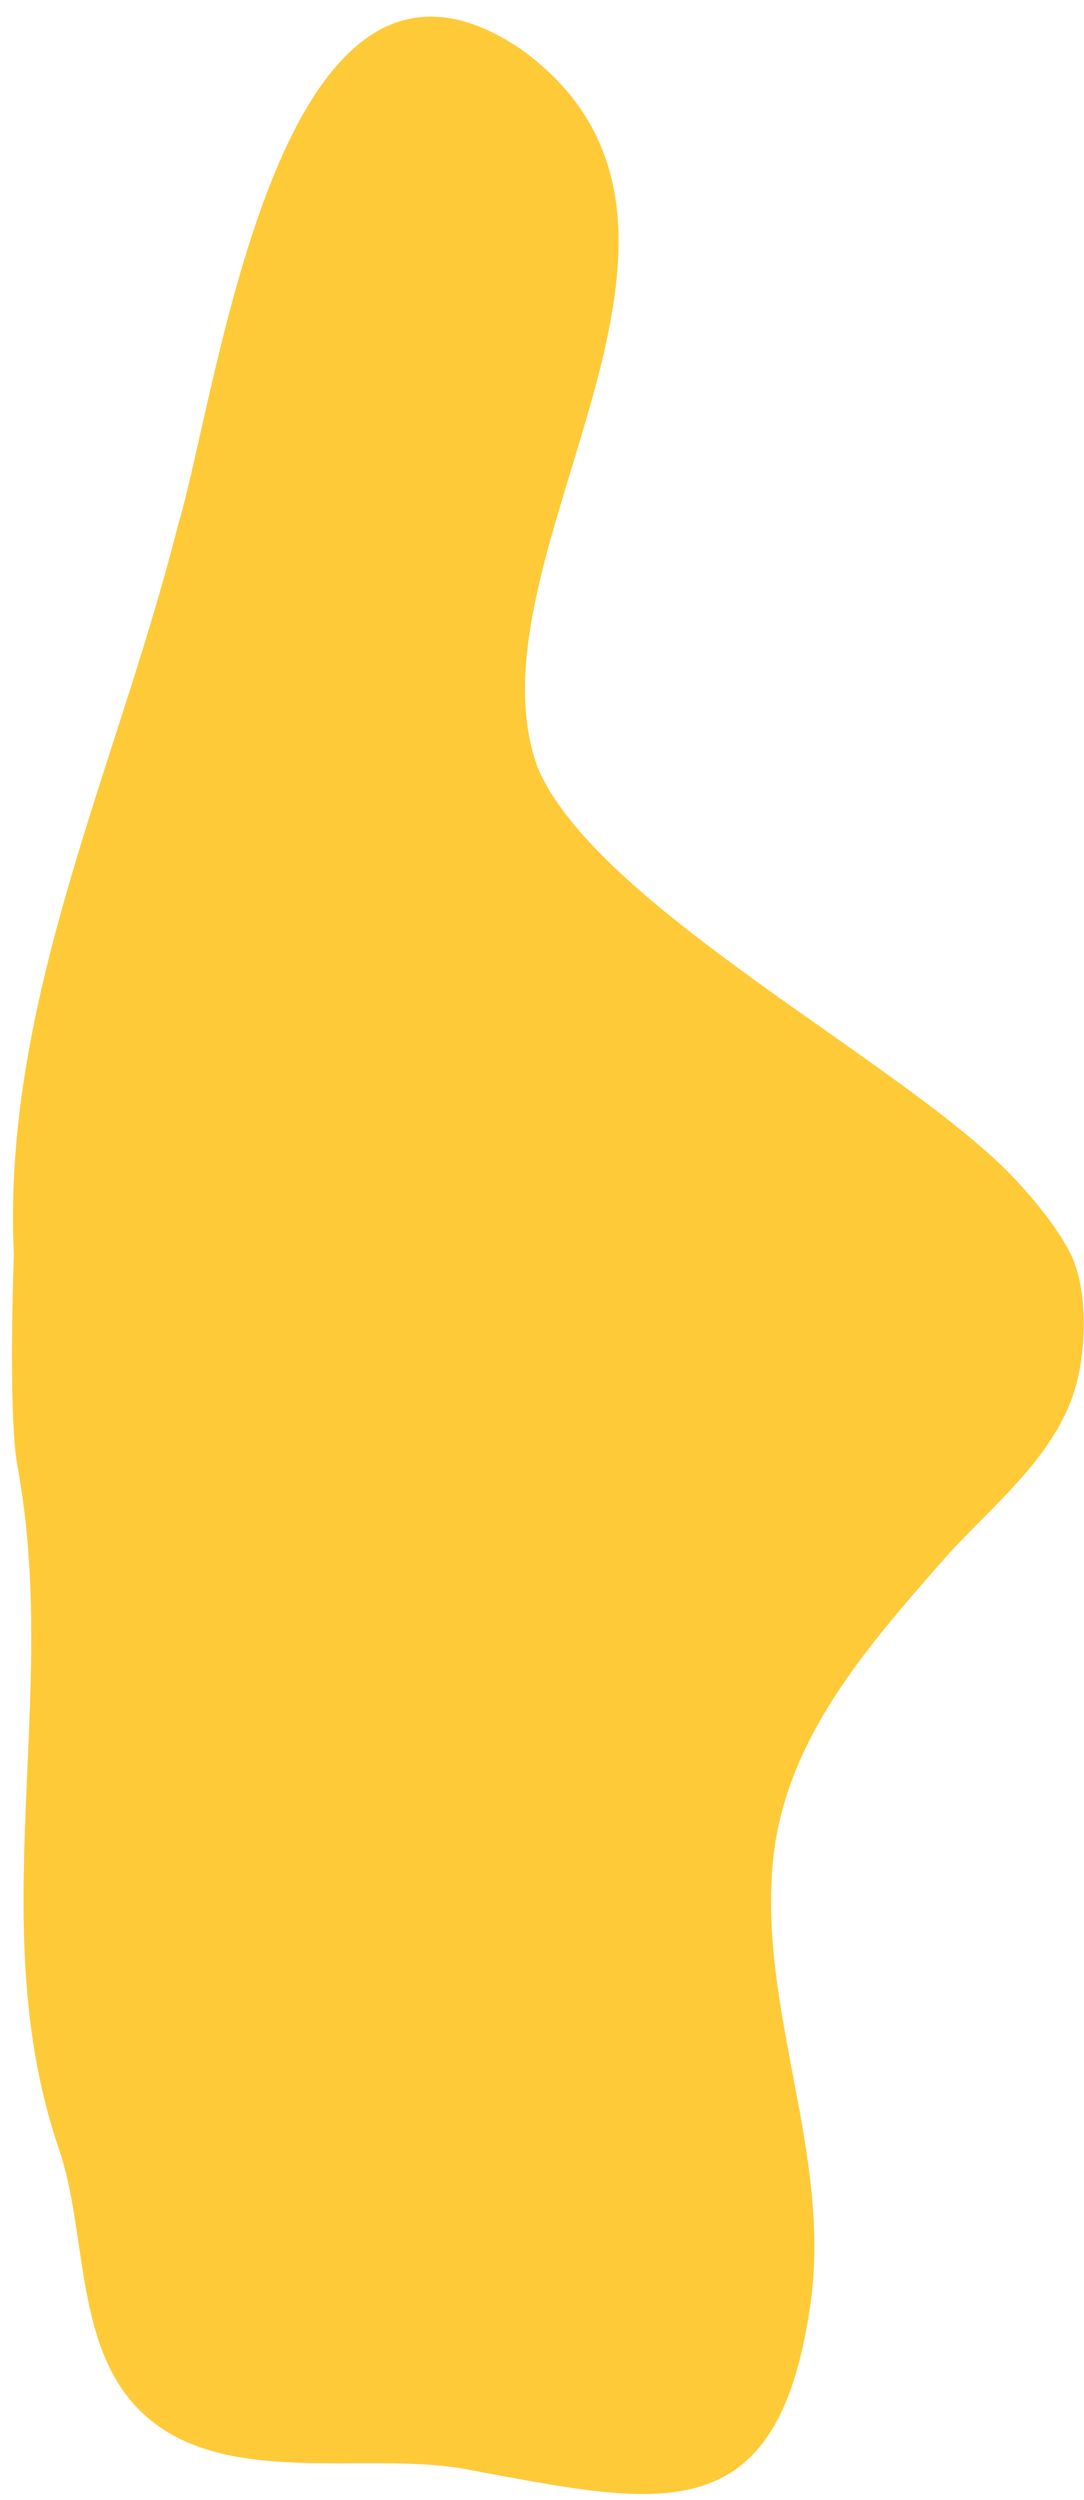 <?xml version="1.0" encoding="utf-8"?>
<!-- Generator: Adobe Illustrator 17.1.0, SVG Export Plug-In . SVG Version: 6.00 Build 0)  -->
<!DOCTYPE svg PUBLIC "-//W3C//DTD SVG 1.1//EN" "http://www.w3.org/Graphics/SVG/1.1/DTD/svg11.dtd">
<svg version="1.1" id="Lager_1" xmlns="http://www.w3.org/2000/svg" xmlns:xlink="http://www.w3.org/1999/xlink" x="0px" y="0px"
	 viewBox="0 0 180 415" enable-background="new 0 0 180 415" xml:space="preserve">
<path fill="#FFCA38" d="M134.6,382.3c3.5-24.9-8.8-48.9-6.2-73.8c2.1-19.8,15.5-35,28.1-49.4c8.3-9.4,19.6-17.7,22.5-30.4
	c1.3-5.8,1.5-14-0.8-19.6c-1.3-3.1-4.4-7.7-9.5-13.2c-17.9-19.2-70-45.5-79.5-68.7C76.8,92.3,127.1,37.8,86.7,8.3
	C46.3-19.4,36.4,64.6,29.5,87.4C19.3,127.7,0.3,166.3,2.3,208.3c0,0-1,26.5,0.6,35.1c7.1,38.5-5.8,76.3,6.9,113.4
	c4.6,13.4,2.6,31.7,12.7,42.6c13.1,14.2,37.8,7.3,54.9,10.5C109.3,415.8,129.2,421.1,134.6,382.3z"/>
</svg>
